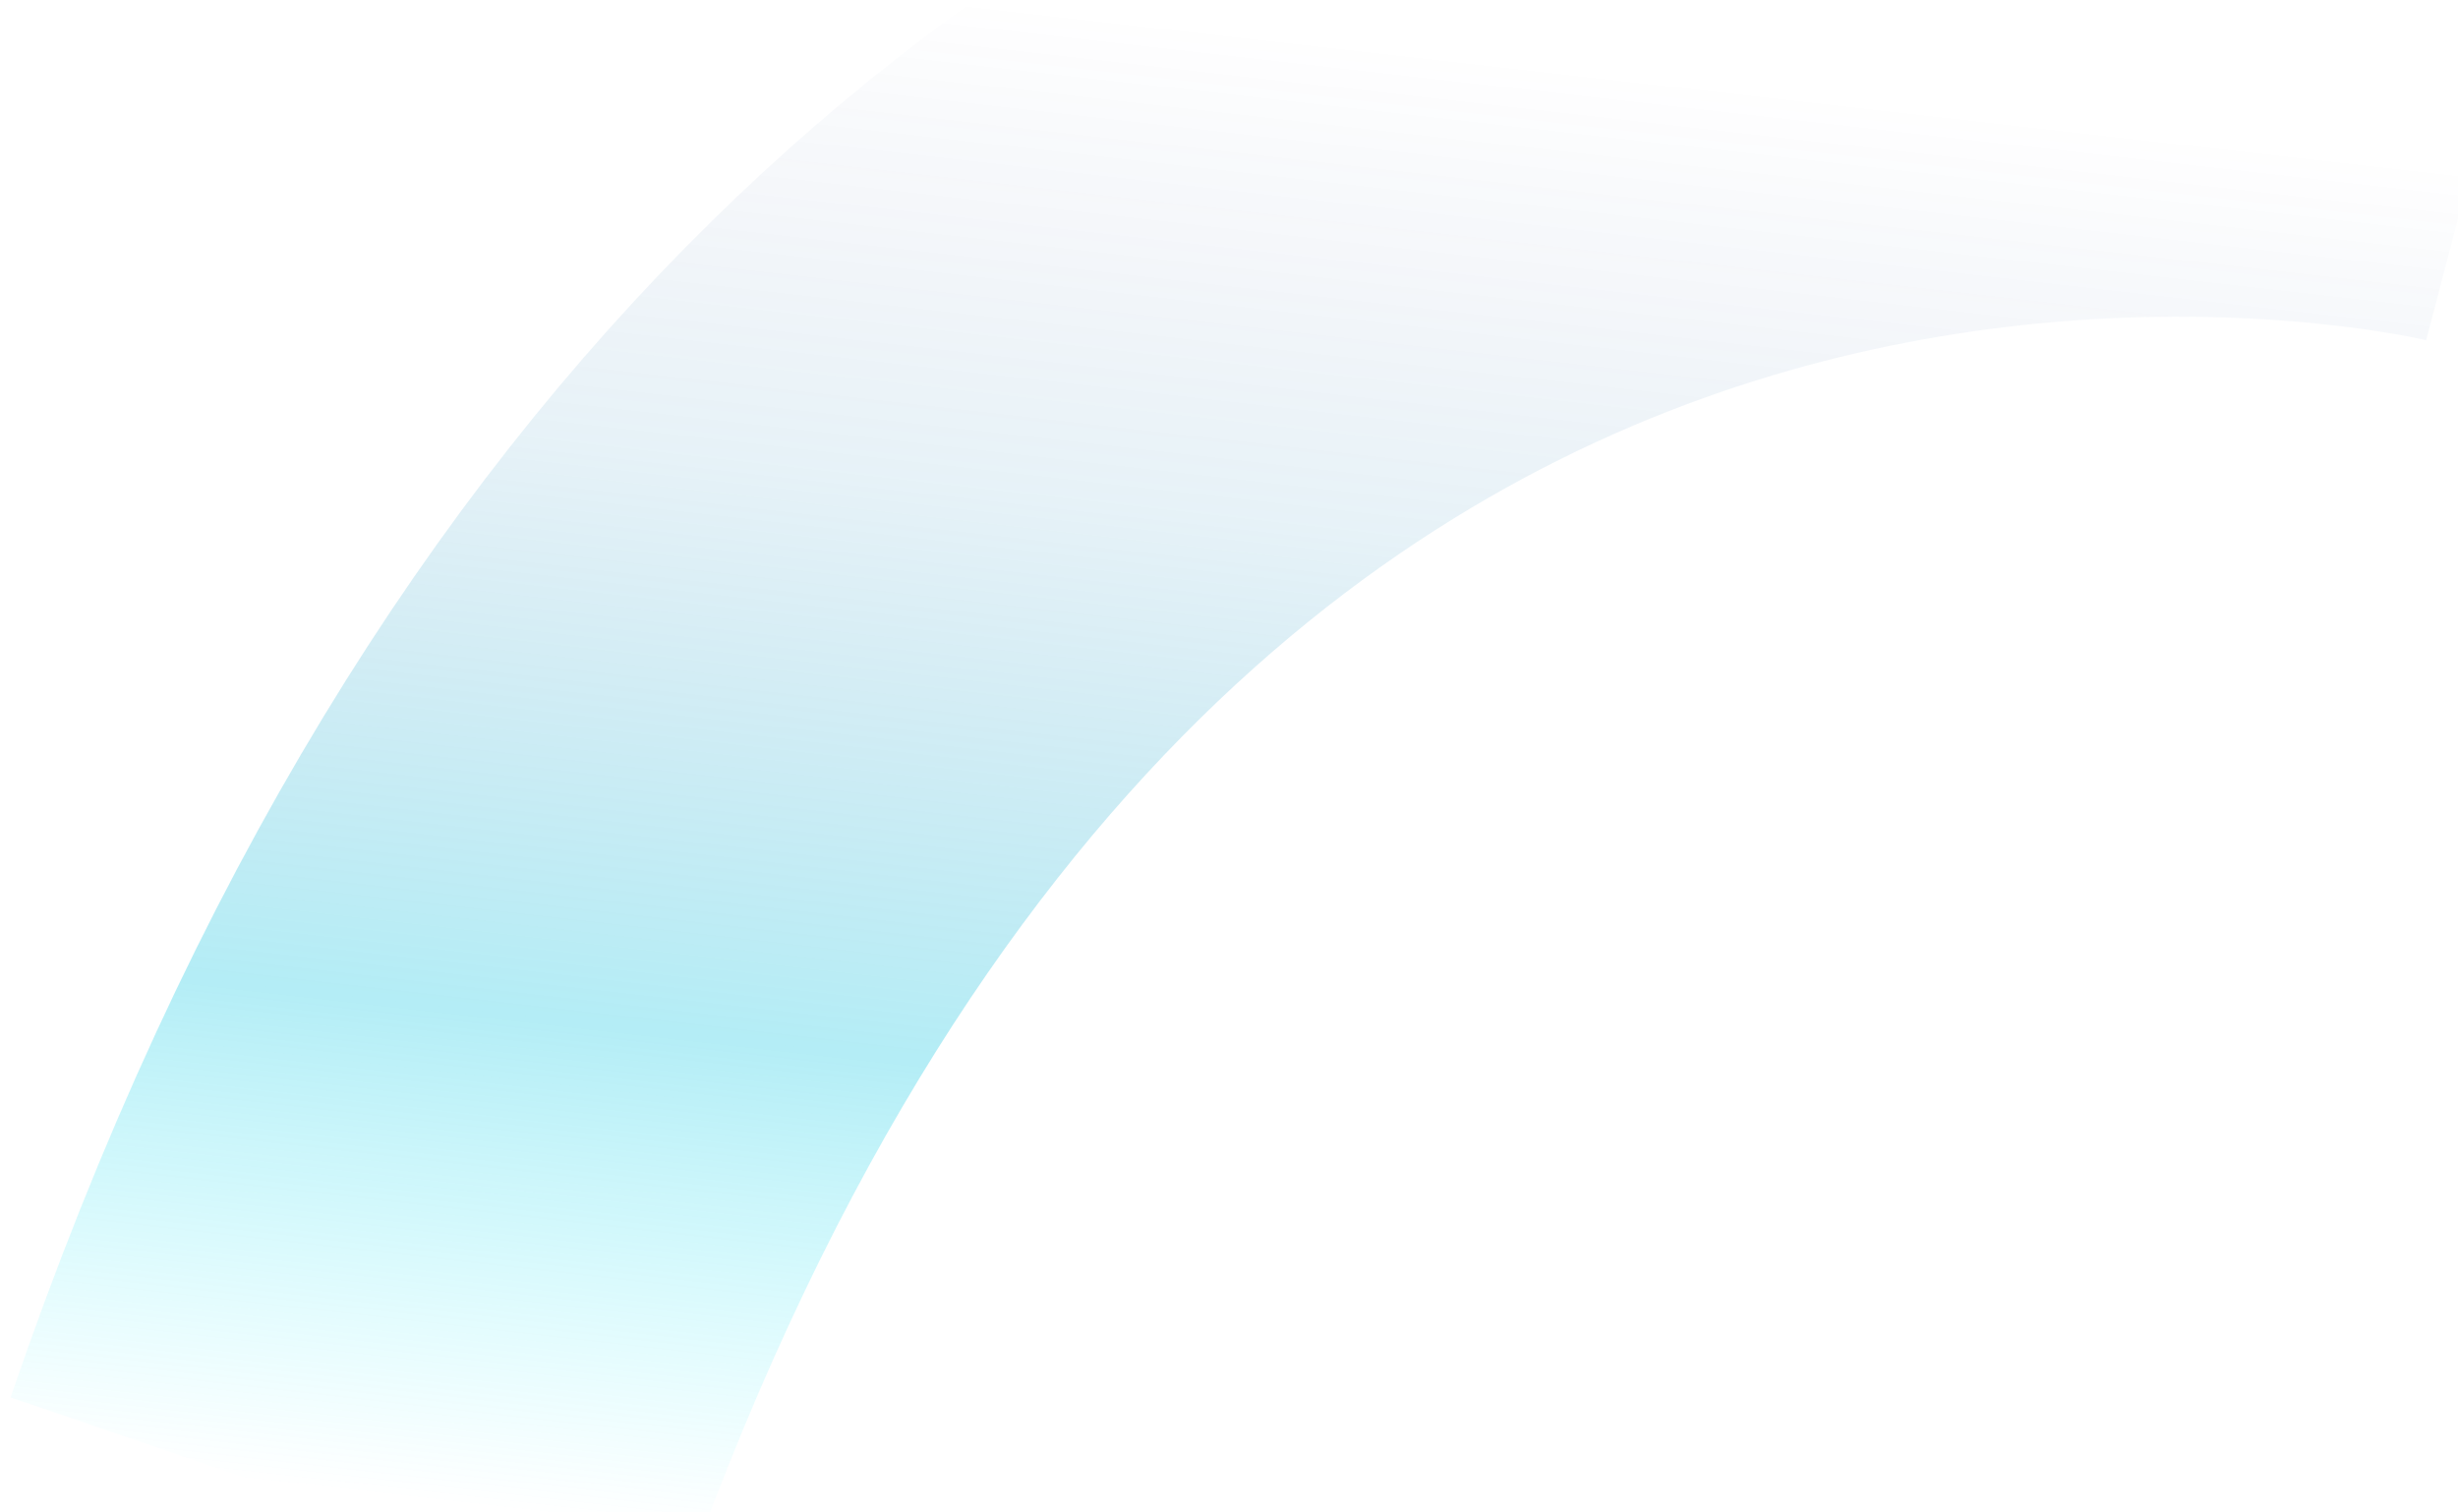 <?xml version="1.0" encoding="utf-8"?>
<!-- Generator: Adobe Illustrator 16.0.2, SVG Export Plug-In . SVG Version: 6.00 Build 0)  -->
<!DOCTYPE svg PUBLIC "-//W3C//DTD SVG 1.1//EN" "http://www.w3.org/Graphics/SVG/1.1/DTD/svg11.dtd">
<svg version="1.1" id="Layer_1" xmlns="http://www.w3.org/2000/svg" xmlns:xlink="http://www.w3.org/1999/xlink" x="0px" y="0px"
	 width="195px" height="120px" viewBox="0 0 195 120" enable-background="new 0 0 195 120" xml:space="preserve">
<linearGradient id="video-pattern-3_1_" gradientUnits="userSpaceOnUse" x1="-208.432" y1="458.037" x2="-208.359" y2="458.975" gradientTransform="matrix(-165.773 -8.688 -6.804 129.822 -31390.053 -61277.723)">
	<stop  offset="0" style="stop-color:#101E76;stop-opacity:0"/>
	<stop  offset="0.313" style="stop-color:#097EB4;stop-opacity:0.1"/>
	<stop  offset="0.683" style="stop-color:#04C3E0;stop-opacity:0.3"/>
	<stop  offset="1" style="stop-color:#00F3FF;stop-opacity:0"/>
</linearGradient>
<path id="video-pattern-3" fill="none" stroke="url(#video-pattern-3_1_)" stroke-width="55.3" d="M199.494,0.241
	c0,0-120.726-31.693-172.494,119.581"/>
</svg>
